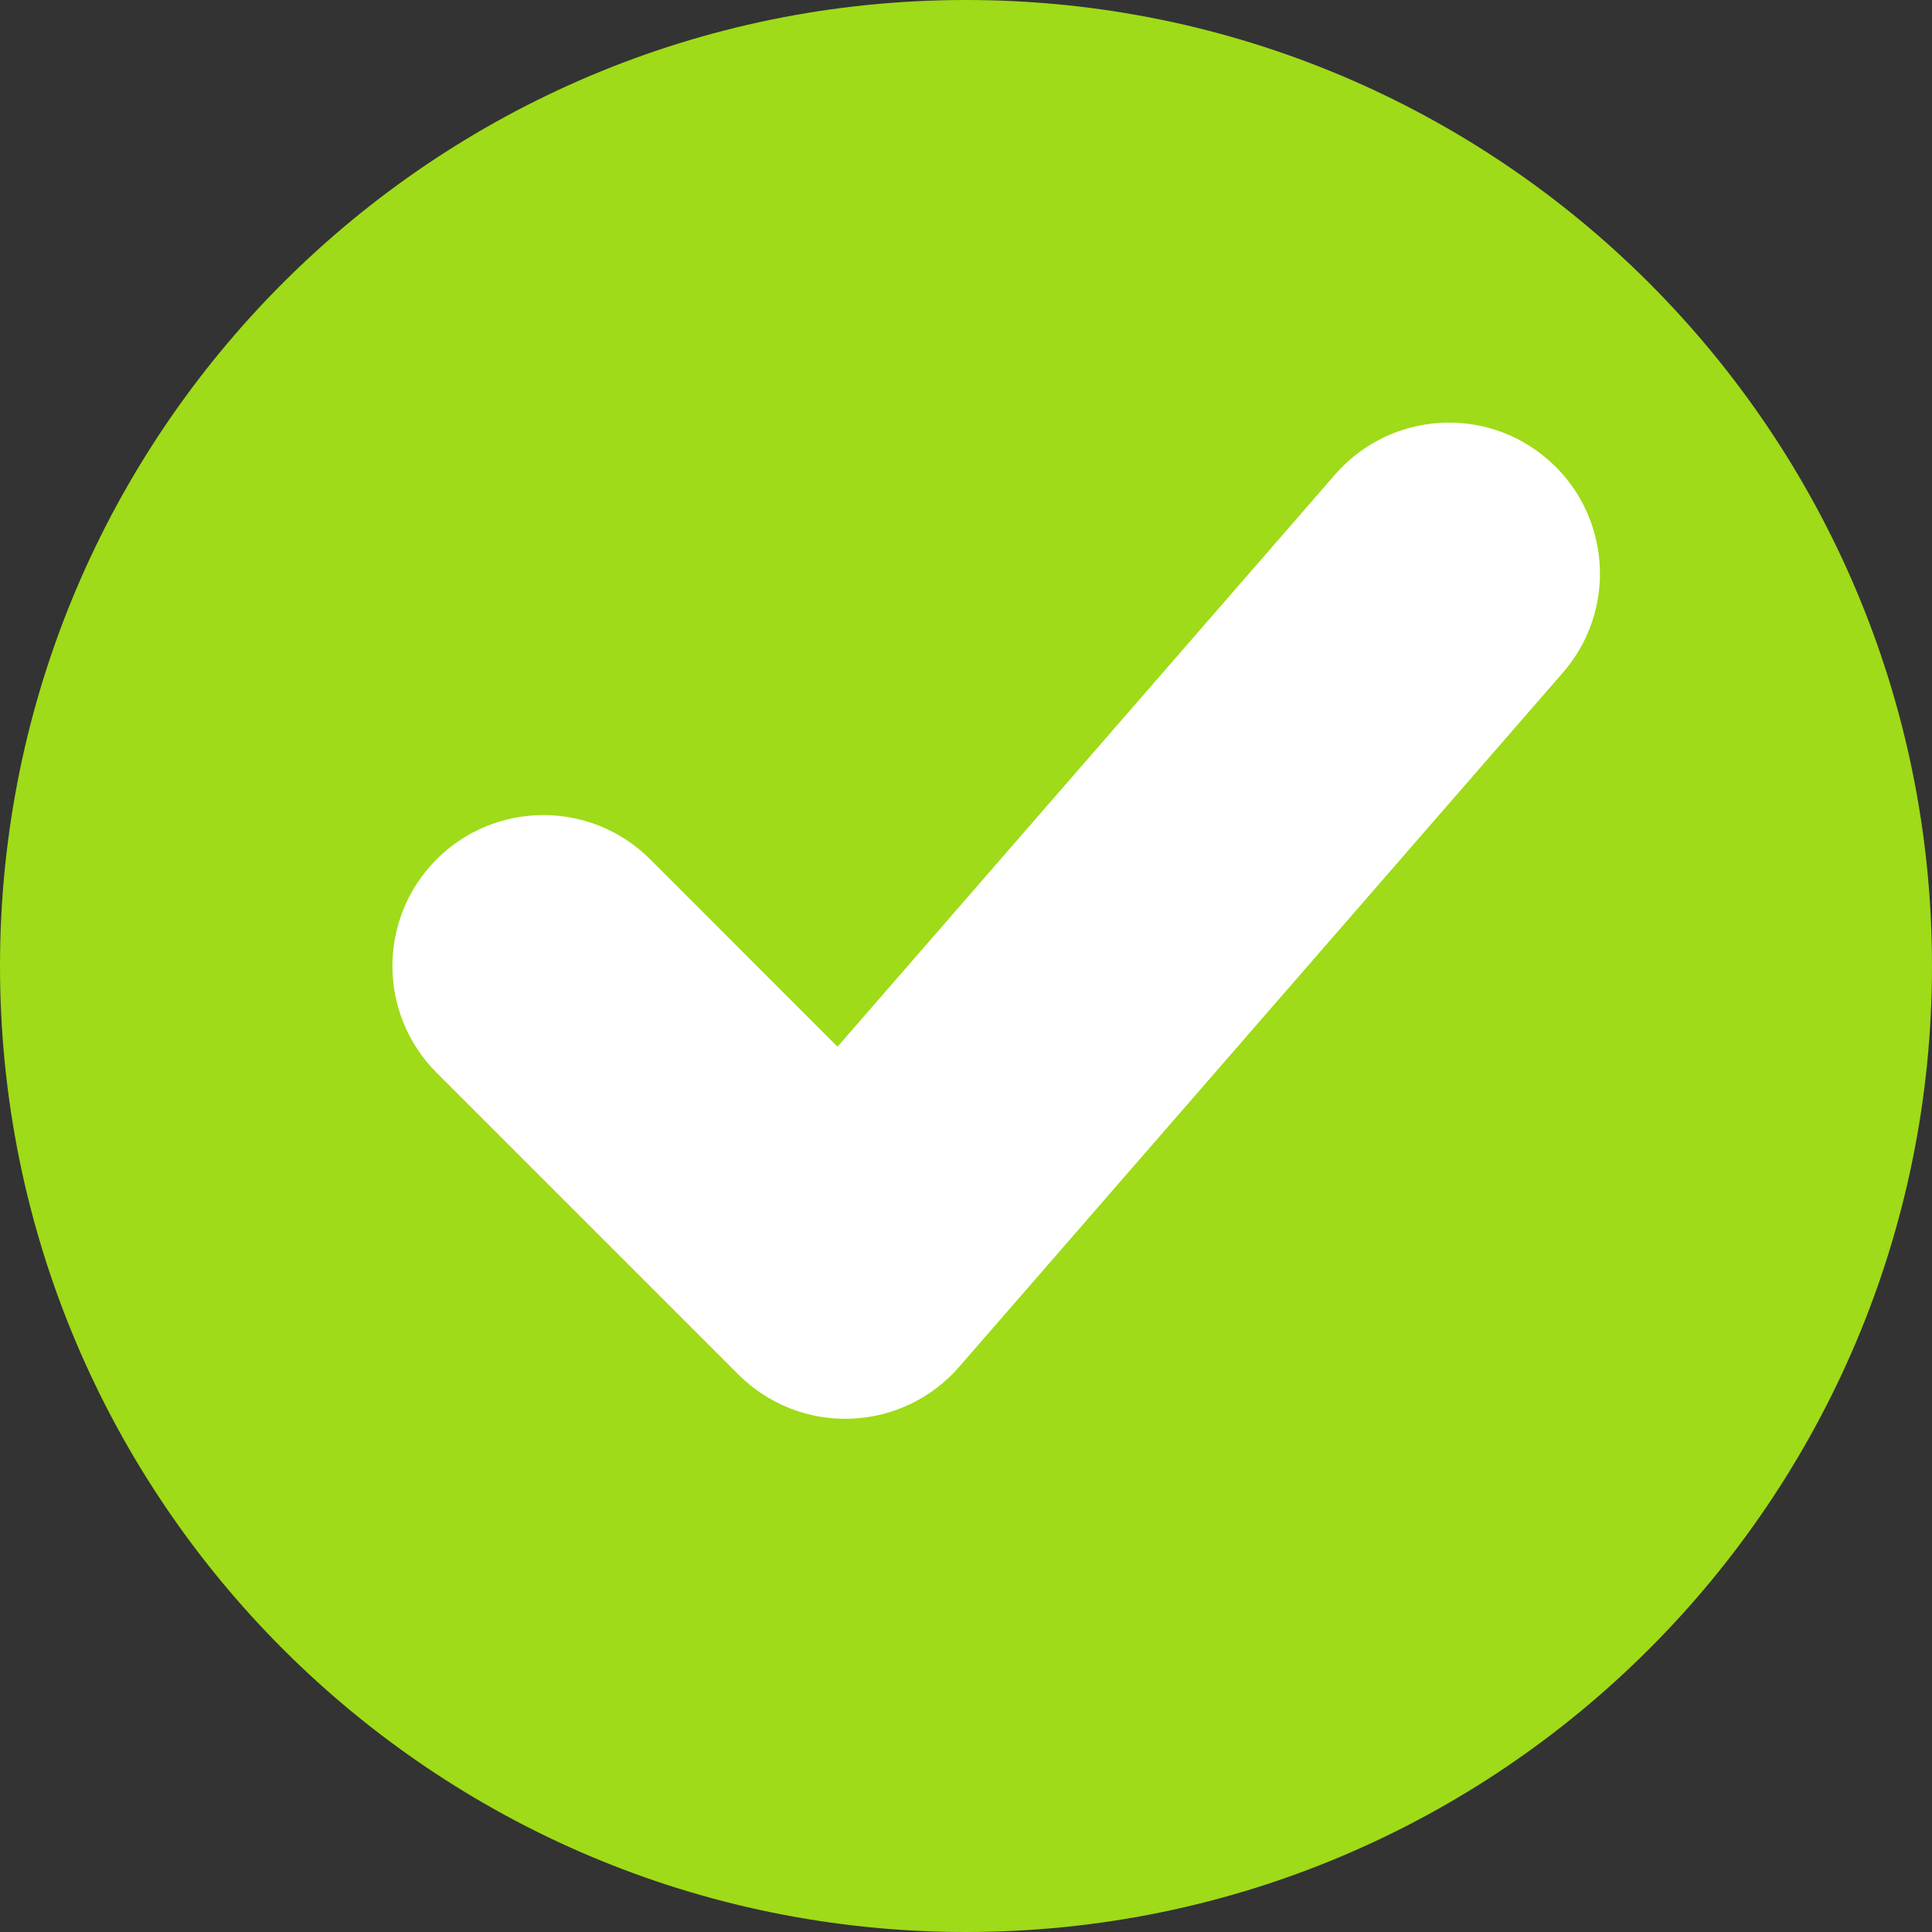 <svg width="32" height="32" viewBox="0 0 32 32" fill="none" xmlns="http://www.w3.org/2000/svg">
<rect x="0" y="0" width="32" height="32" fill="#333333" stroke="none"/>
<path d="M0 16C0 7.163 7.163 0 16 0C24.837 0 32 7.163 32 16C32 24.837 24.837 32 16 32C7.163 32 0 24.837 0 16Z" fill="#9FDB18"/>
<path fill-rule="evenodd" clip-rule="evenodd" d="M25.64 7.613C26.682 8.519 26.793 10.099 25.887 11.14L15.886 22.64C15.432 23.164 14.78 23.474 14.087 23.498C13.394 23.523 12.722 23.258 12.232 22.768L7.232 17.768C6.256 16.791 6.256 15.209 7.232 14.232C8.209 13.256 9.791 13.256 10.768 14.232L13.872 17.337L22.113 7.86C23.02 6.818 24.599 6.707 25.64 7.613Z" fill="white"/>
</svg>
